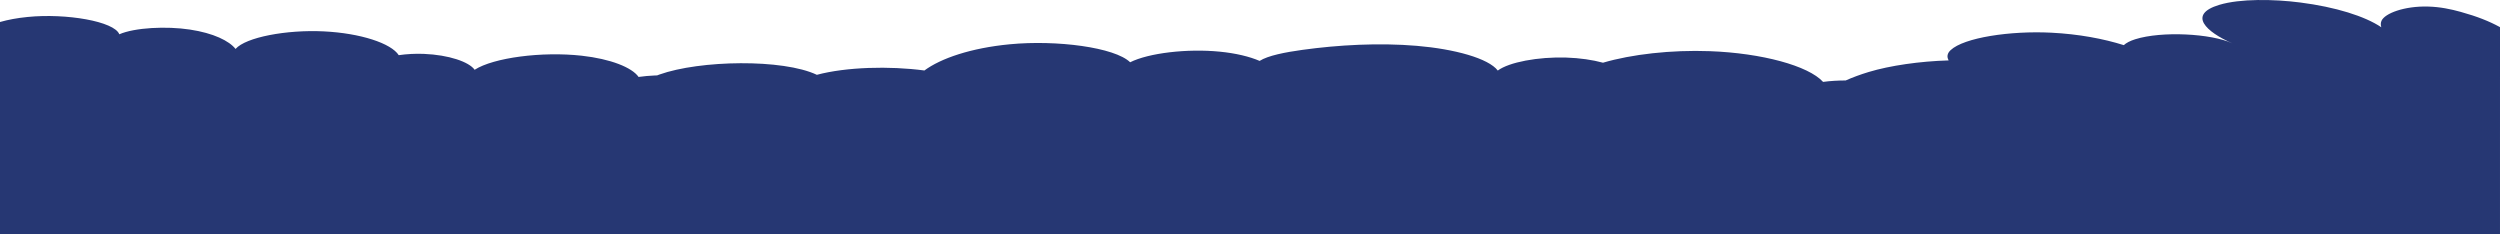 <?xml version="1.0" encoding="utf-8"?>
<!-- Generator: Adobe Illustrator 16.0.0, SVG Export Plug-In . SVG Version: 6.00 Build 0)  -->
<!DOCTYPE svg PUBLIC "-//W3C//DTD SVG 1.1//EN" "http://www.w3.org/Graphics/SVG/1.1/DTD/svg11.dtd">
<svg version="1.1" id="Layer_1" xmlns="http://www.w3.org/2000/svg" xmlns:xlink="http://www.w3.org/1999/xlink" x="0px" y="0px"
	 width="1920px" height="180px" viewBox="0 0 1920 180" enable-background="new 0 0 1920 180" xml:space="preserve">
<path fill="#263773" d="M21.17,13.035c29.633-2.979,66.662,3.374,70.463,13.289c11.904-5.167,36.113-6.356,54.203-3.621
	c18.091,2.734,30.142,8.644,35.065,14.877c7.896-8.973,38.99-14.871,67.652-13.489c28.422,1.371,51.917,9.216,57.668,18.276
	c6.043-0.861,12.735-1.254,19.279-0.992c19.189,0.768,34.771,6.146,39.019,12.217c14.461-9.302,51.66-14.191,82.223-10.808
	c22.118,2.448,38.63,9.005,43.684,16.304c4.043-0.564,8.321-0.955,12.446-1.121c0.591-0.022,1.185-0.031,1.774-0.052
	c0.59-0.224,1.155-0.451,1.767-0.669c31.104-11.09,94.911-12.162,120.933,0.21c22.594-6.021,55.729-6.91,82.59-3.323
	c12.614-9.313,35.657-17.27,65.654-20.137c36.008-3.442,80.543,2.351,92.369,13.824c14.164-7.11,43.725-10.608,68.827-8.145
	c12.285,1.205,22.959,3.792,30.61,7.105c6.41-4.108,19.676-6.661,32.856-8.484c27.563-3.813,58.816-5.55,87.839-3.098
	c29.02,2.453,55.083,9.607,62.206,18.986c8.644-6.423,30.927-10.648,52.576-9.972c10.409,0.325,20.263,1.78,28.226,3.954
	c21.879-6.471,52.458-9.96,82.074-8.862c39.902,1.479,75.676,11.185,86.945,23.591c5.609-0.752,11.476-1.088,17.373-1.1
	c5.239-2.34,11.136-4.529,17.697-6.515c16.247-4.913,39.271-8.257,61.404-8.886c-1.542-2.619-1.229-5.334,1.455-7.863
	c10.277-9.686,45.855-15.003,77.279-13.428c21.246,1.063,40.25,4.691,55.752,9.566c1.815-1.686,4.689-3.24,8.738-4.516
	c20.408-6.432,58.395-4.421,74.619,3.144c-20.051-8.771-34.708-22.157-9.969-29.588c16.03-4.815,41.657-4.409,62.037-1.804
	c27.284,3.488,49.687,10.525,62.348,19.029c-0.548-1.632-0.59-3.272,0.121-4.916c2.504-5.782,17.557-11.451,35.646-10.99
	c9.485,0.24,17.855,2.061,25.067,4.06c12.804,3.547,22.062,7.242,30.31,11.753V180H0V16.9C6.445,15.092,12.869,13.869,21.17,13.035z
	"/>
</svg>

